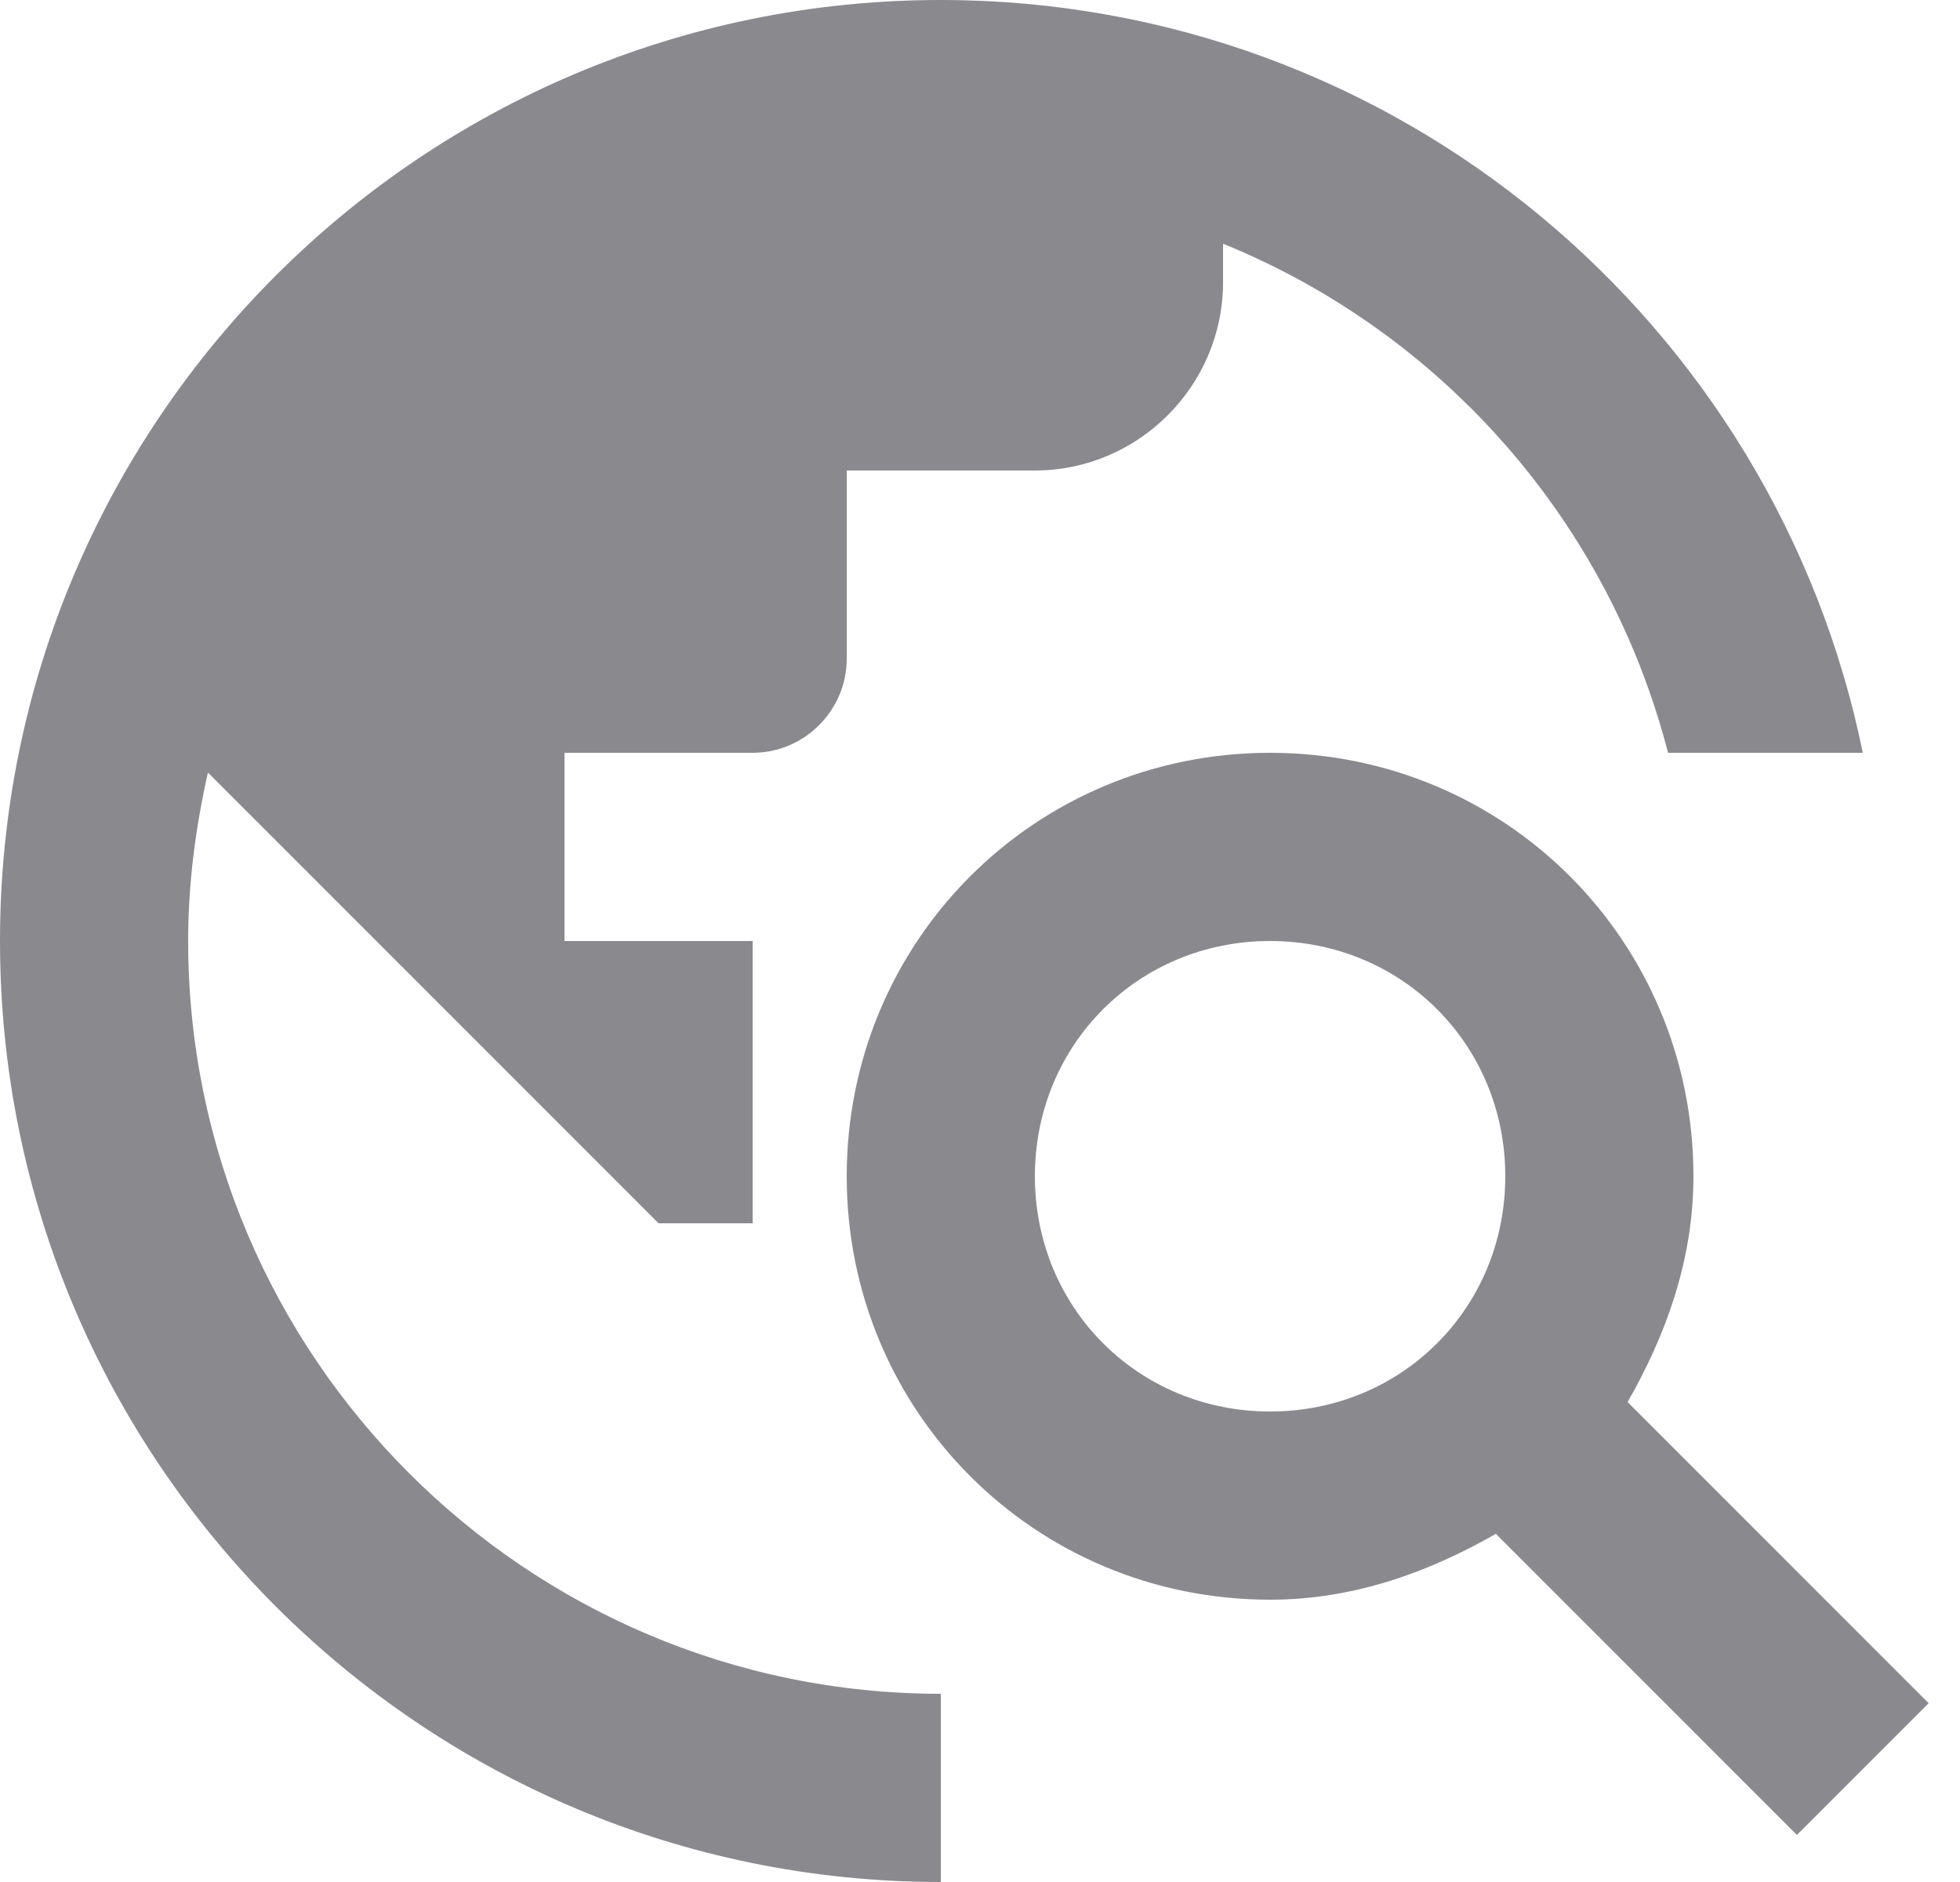 <svg width="25" height="24" viewBox="0 0 25 24" fill="none" xmlns="http://www.w3.org/2000/svg">
    <path d="M20.76 17.88C21.24 17.04 21.6 16.08 21.6 15C21.6 12 19.2 9.6 16.2 9.6C13.2 9.6 10.8 12 10.8 15C10.8 18 13.2 20.4 16.2 20.4C17.28 20.4 18.24 20.04 19.08 19.56L22.92 23.4L24.6 21.72L20.76 17.88ZM16.2 18C14.52 18 13.2 16.68 13.2 15C13.2 13.32 14.52 12 16.2 12C17.88 12 19.2 13.32 19.2 15C19.2 16.68 17.88 18 16.2 18ZM12 21.6V24C5.376 24 0 18.624 0 12C0 5.376 5.376 0 12 0C17.808 0 22.644 4.128 23.76 9.6H21.276C20.902 8.15 20.194 6.808 19.208 5.681C18.222 4.554 16.987 3.672 15.6 3.108V3.6C15.6 4.92 14.52 6 13.2 6H10.8V8.4C10.8 9.06 10.26 9.6 9.6 9.6H7.2V12H9.6V15.6H8.4L2.652 9.852C2.496 10.548 2.4 11.256 2.4 12C2.4 17.292 6.708 21.6 12 21.6Z" fill="#8A8A8E"/>
</svg>

